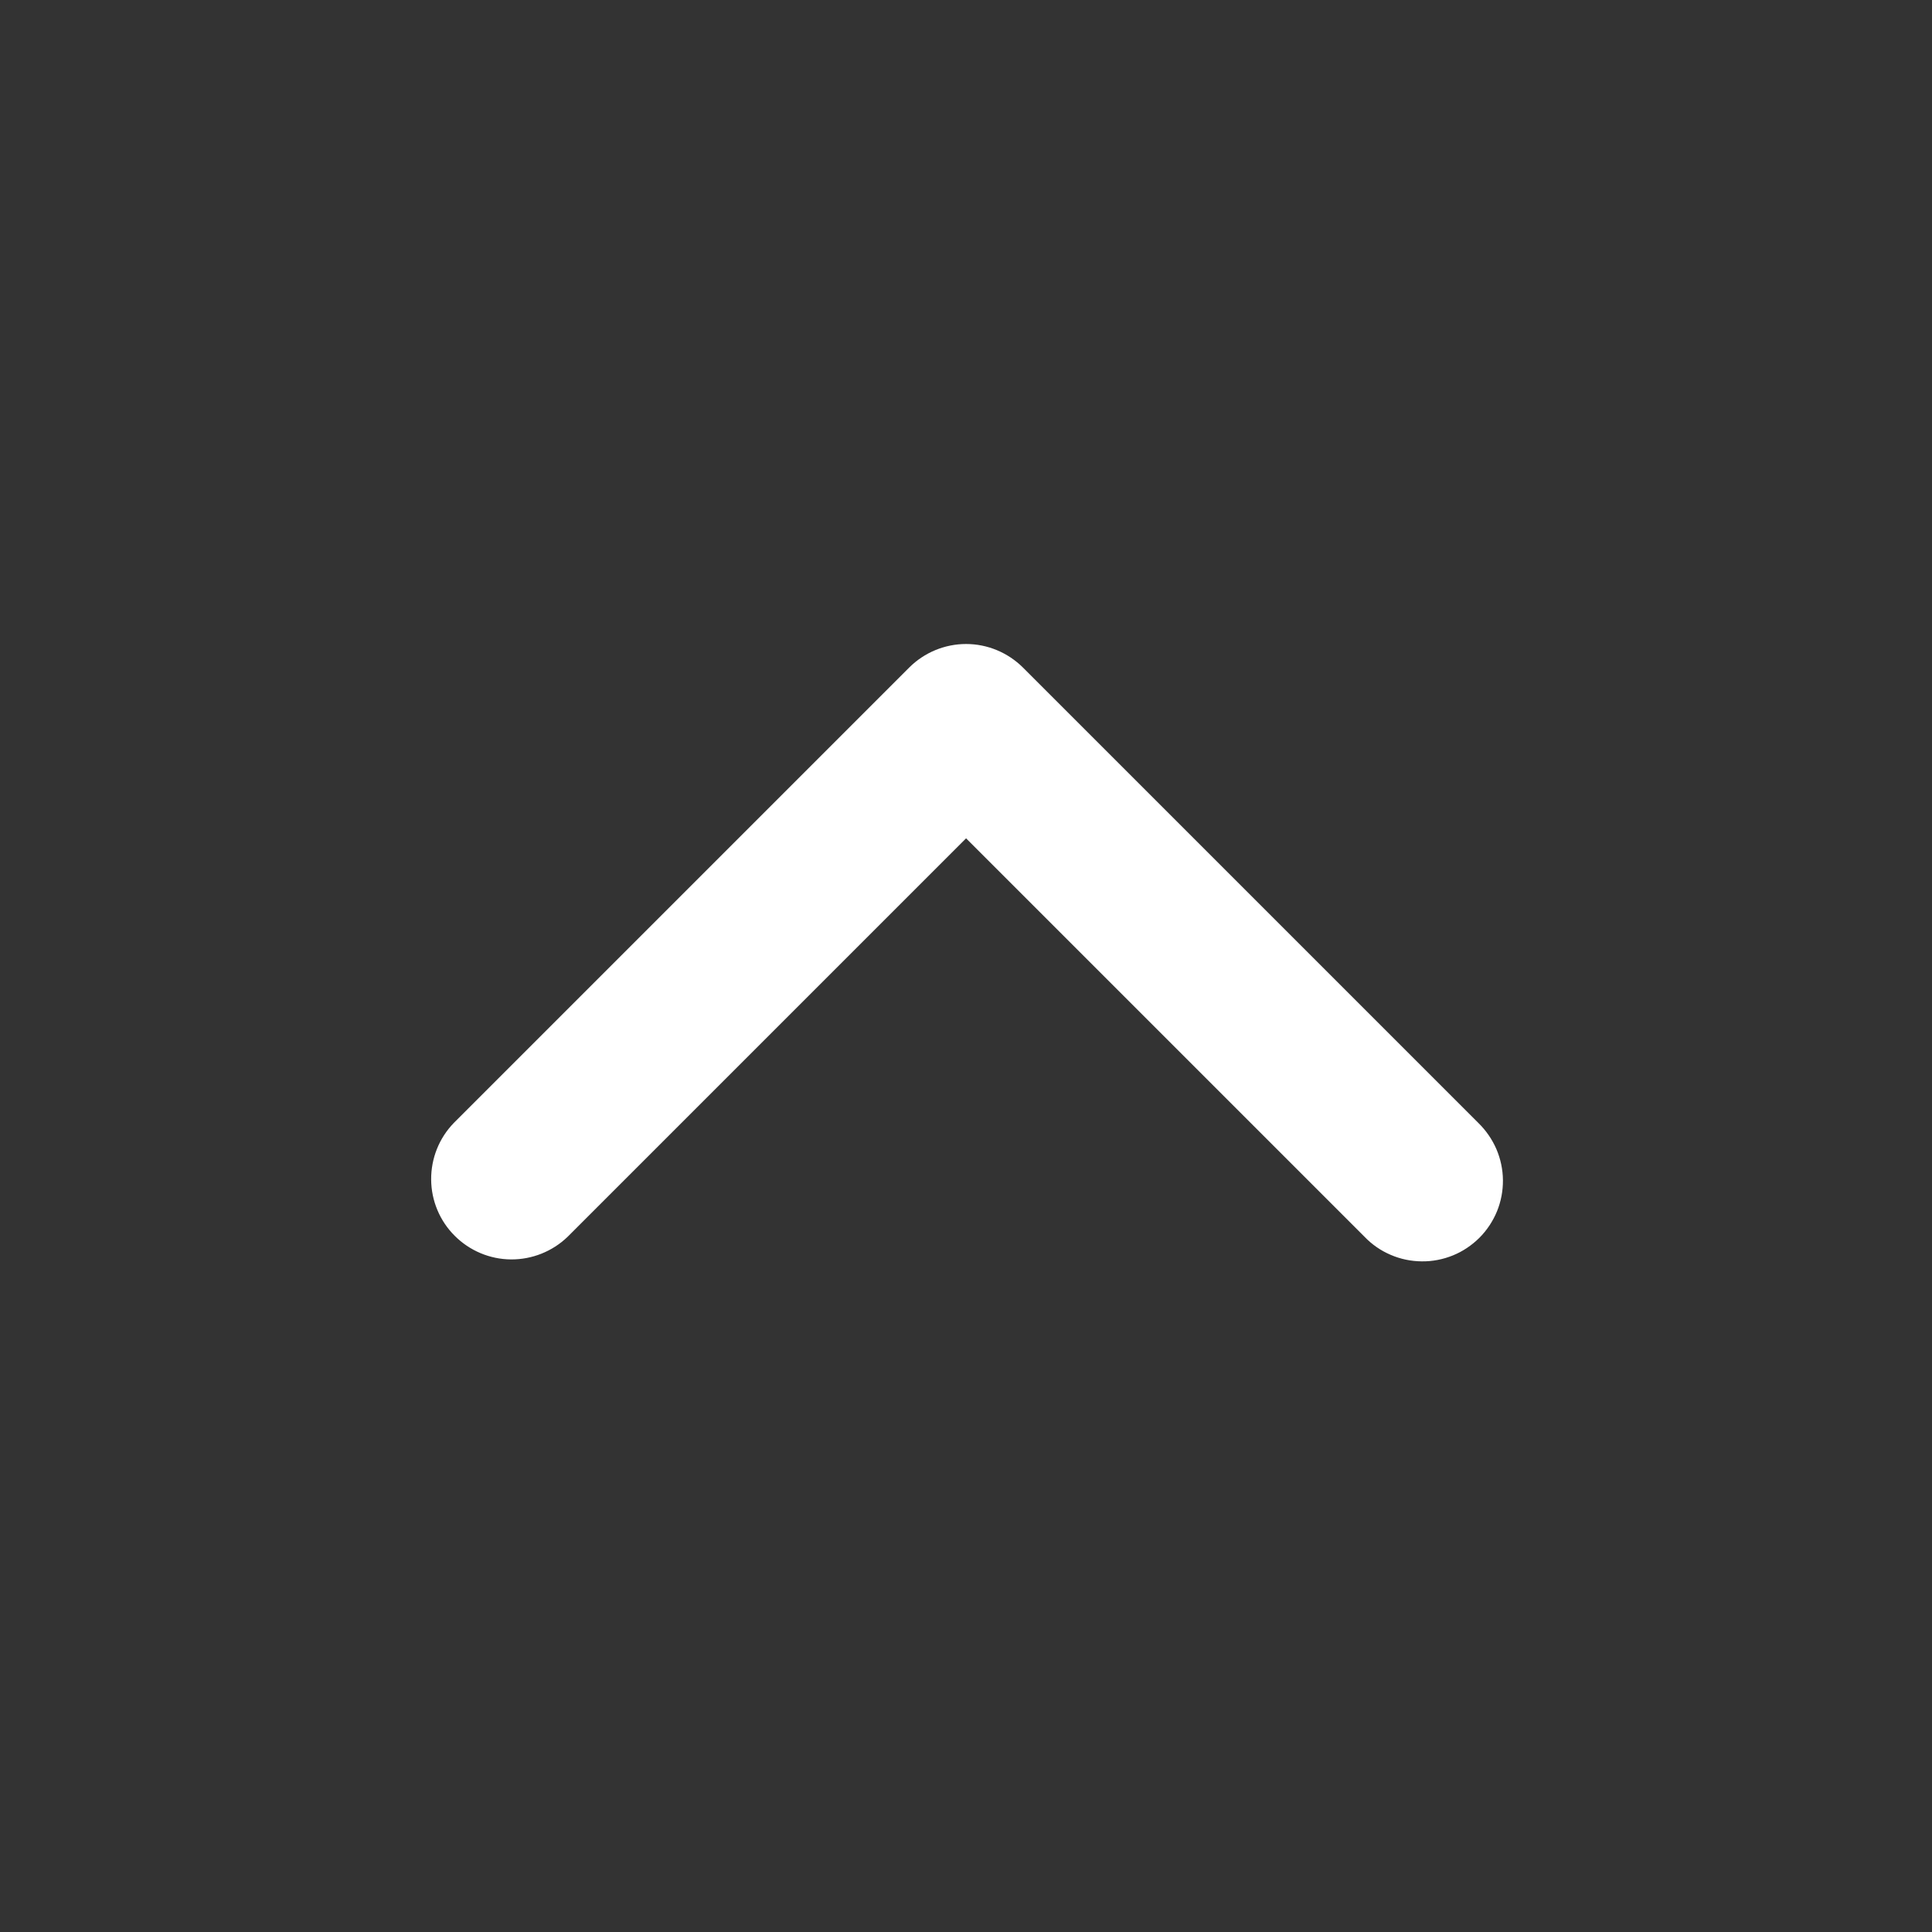 <svg width="24" height="24" viewBox="0 0 24 24" fill="none" xmlns="http://www.w3.org/2000/svg">
<rect x="0" y="0" width="24" height="24" fill="#333333" stroke="none"/>
<g clip-path="url(#clip0_200_6233)">
<path fill-rule="evenodd" clip-rule="evenodd" d="M11.294 8.293C11.481 8.106 11.736 8 12.001 8C12.266 8 12.52 8.106 12.708 8.293L18.365 13.95C18.46 14.043 18.536 14.153 18.589 14.275C18.641 14.397 18.669 14.528 18.67 14.661C18.671 14.794 18.646 14.925 18.596 15.048C18.545 15.171 18.471 15.283 18.377 15.377C18.283 15.47 18.172 15.545 18.049 15.595C17.926 15.645 17.794 15.671 17.661 15.669C17.529 15.668 17.397 15.641 17.275 15.588C17.153 15.536 17.043 15.46 16.951 15.364L12.001 10.414L7.051 15.364C6.862 15.546 6.609 15.647 6.347 15.645C6.085 15.643 5.834 15.537 5.649 15.352C5.463 15.167 5.358 14.916 5.356 14.654C5.354 14.391 5.454 14.139 5.637 13.95L11.294 8.293Z" fill="white"/>
</g>
<defs>
<clipPath id="clip0_200_6233">
<rect width="24" height="24" fill="white" transform="matrix(-1 0 0 -1 24 24)"/>
</clipPath>
</defs>
</svg>
